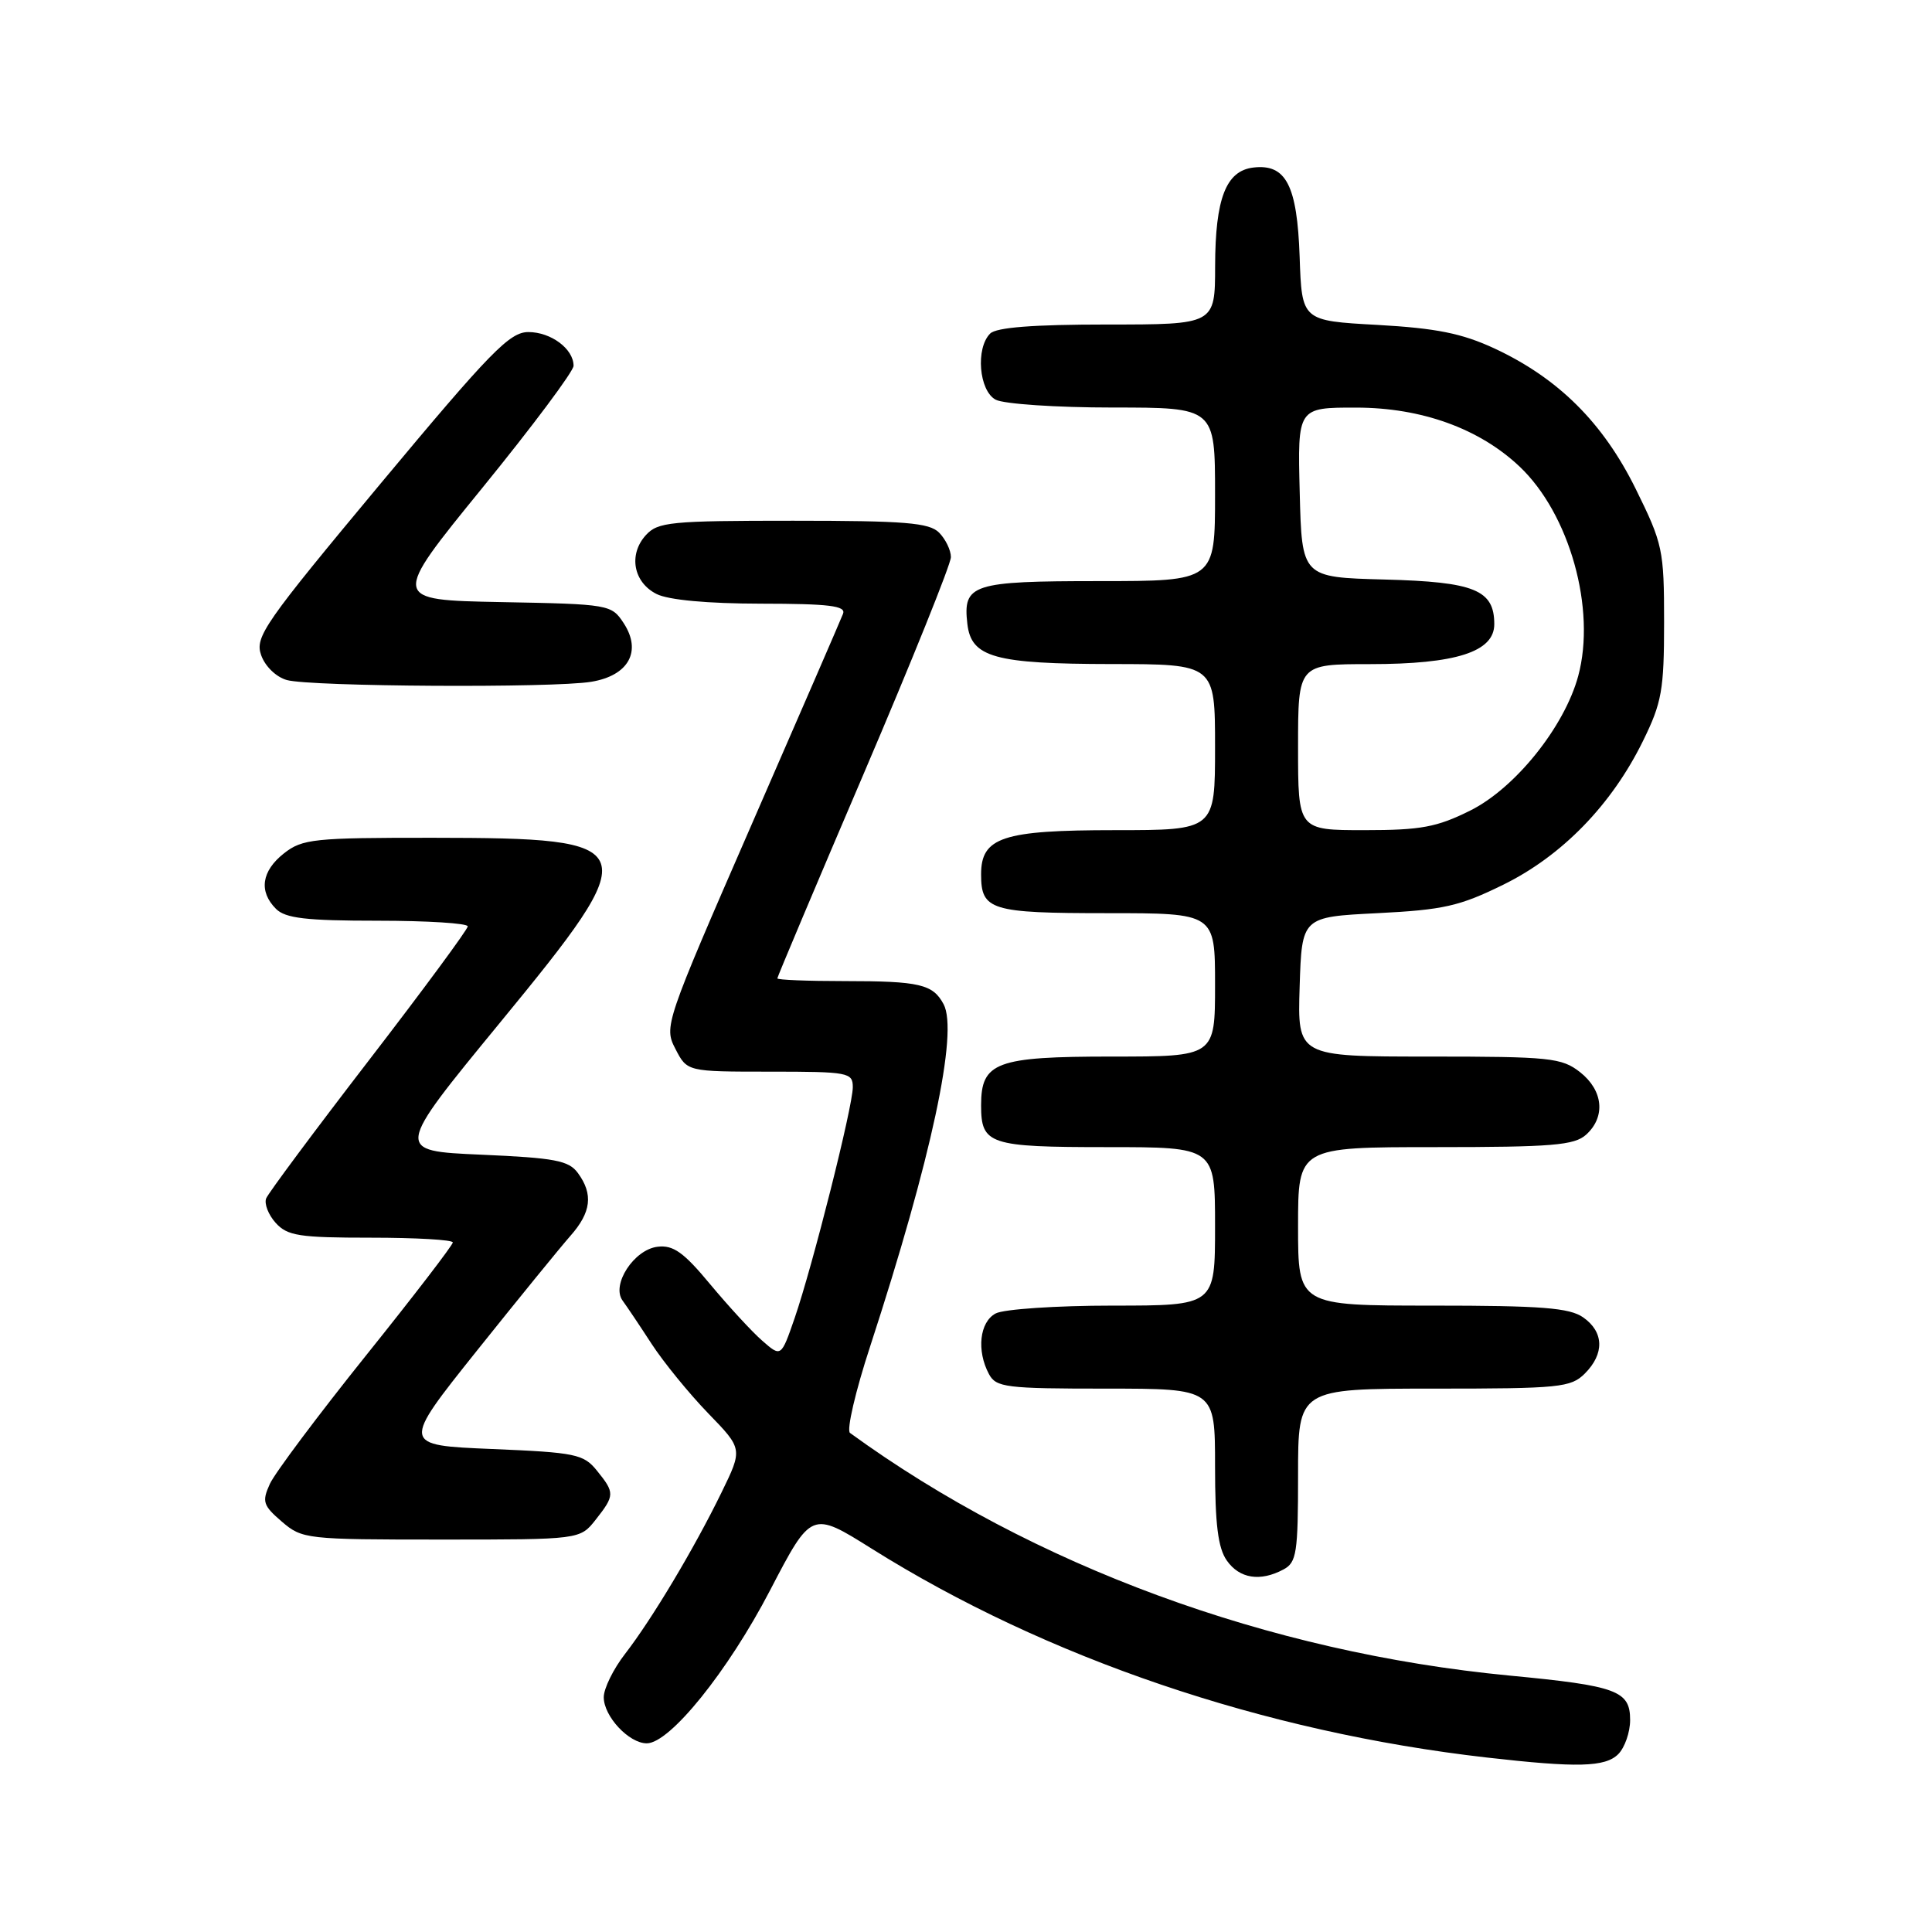<?xml version="1.0" encoding="UTF-8" standalone="no"?>
<!DOCTYPE svg PUBLIC "-//W3C//DTD SVG 1.1//EN" "http://www.w3.org/Graphics/SVG/1.1/DTD/svg11.dtd" >
<svg xmlns="http://www.w3.org/2000/svg" xmlns:xlink="http://www.w3.org/1999/xlink" version="1.1" viewBox="0 0 256 256">
 <g >
 <path fill="currentColor"
d=" M 214.43 232.43 C 215.29 231.56 216.00 229.53 216.00 227.91 C 216.00 224.02 214.26 223.38 200.00 222.02 C 168.06 218.96 136.81 207.46 112.63 189.87 C 112.15 189.52 113.35 184.34 115.31 178.37 C 123.41 153.54 127.01 136.76 125.03 133.06 C 123.61 130.41 121.85 130.00 111.92 130.00 C 107.01 130.00 103.00 129.84 103.00 129.64 C 103.00 129.45 108.17 117.19 114.50 102.39 C 120.82 87.60 126.00 74.74 126.00 73.82 C 126.00 72.90 125.29 71.44 124.43 70.57 C 123.12 69.26 119.91 69.00 105.08 69.00 C 88.83 69.00 87.16 69.16 85.57 70.92 C 83.25 73.48 83.92 77.16 87.00 78.71 C 88.57 79.50 93.74 79.98 100.86 79.99 C 109.85 80.00 112.11 80.27 111.71 81.32 C 111.43 82.05 105.97 94.64 99.57 109.31 C 88.10 135.63 87.96 136.03 89.50 138.99 C 91.05 142.00 91.05 142.00 102.03 142.00 C 112.44 142.00 113.00 142.11 113.00 144.06 C 113.00 146.63 107.68 167.73 105.29 174.67 C 103.50 179.84 103.50 179.84 101.00 177.65 C 99.62 176.45 96.53 173.08 94.11 170.18 C 90.60 165.94 89.21 164.95 87.14 165.20 C 84.01 165.56 80.96 170.25 82.50 172.34 C 83.05 173.09 84.79 175.68 86.36 178.10 C 87.94 180.52 91.30 184.64 93.82 187.25 C 98.42 191.99 98.42 191.99 95.61 197.75 C 91.98 205.20 86.39 214.54 82.83 219.14 C 81.27 221.15 80.00 223.74 80.00 224.89 C 80.00 227.43 83.34 231.00 85.70 231.00 C 88.76 231.00 96.46 221.45 102.04 210.72 C 107.52 200.20 107.52 200.20 115.51 205.21 C 138.64 219.72 167.47 229.51 197.00 232.88 C 209.00 234.25 212.70 234.16 214.43 232.43 Z  M 170.07 207.96 C 171.81 207.03 172.00 205.78 172.00 195.46 C 172.00 184.00 172.00 184.00 190.00 184.00 C 206.67 184.00 208.15 183.85 210.00 182.00 C 212.62 179.38 212.54 176.49 209.78 174.56 C 207.97 173.29 204.25 173.00 189.78 173.00 C 172.00 173.00 172.00 173.00 172.00 162.50 C 172.00 152.00 172.00 152.00 190.17 152.00 C 205.68 152.00 208.61 151.76 210.17 150.35 C 212.78 147.99 212.44 144.49 209.37 142.07 C 206.93 140.16 205.42 140.00 189.33 140.00 C 171.92 140.00 171.92 140.00 172.21 130.75 C 172.50 121.50 172.50 121.50 182.52 121.00 C 191.26 120.56 193.40 120.08 199.21 117.22 C 206.99 113.39 213.56 106.63 217.70 98.19 C 220.20 93.11 220.50 91.43 220.50 82.45 C 220.50 72.84 220.33 72.06 216.73 64.76 C 212.39 55.98 206.46 50.10 198.00 46.16 C 193.70 44.17 190.32 43.49 182.50 43.05 C 172.50 42.50 172.50 42.50 172.21 34.03 C 171.88 24.54 170.40 21.69 166.08 22.20 C 162.45 22.63 161.03 26.29 161.01 35.25 C 161.00 43.00 161.00 43.00 146.70 43.00 C 136.91 43.00 132.02 43.38 131.20 44.20 C 129.25 46.15 129.72 51.78 131.93 52.96 C 133.00 53.53 139.97 54.00 147.43 54.00 C 161.00 54.00 161.00 54.00 161.00 65.50 C 161.00 77.00 161.00 77.00 145.62 77.00 C 128.80 77.00 127.57 77.40 128.18 82.67 C 128.69 87.11 131.79 87.97 147.25 87.99 C 161.00 88.00 161.00 88.00 161.00 99.00 C 161.00 110.00 161.00 110.00 147.72 110.00 C 132.84 110.00 130.00 110.94 130.00 115.86 C 130.00 120.61 131.27 121.00 146.70 121.00 C 161.00 121.00 161.00 121.00 161.00 130.50 C 161.00 140.00 161.00 140.00 147.33 140.00 C 131.98 140.00 130.00 140.74 130.00 146.45 C 130.00 151.65 131.05 152.00 146.70 152.00 C 161.00 152.00 161.00 152.00 161.00 162.50 C 161.00 173.00 161.00 173.00 147.43 173.00 C 139.97 173.00 133.00 173.47 131.93 174.04 C 129.80 175.17 129.38 178.97 131.04 182.07 C 131.99 183.84 133.26 184.00 146.54 184.00 C 161.00 184.00 161.00 184.00 161.00 194.28 C 161.00 201.96 161.39 205.12 162.56 206.78 C 164.24 209.18 166.99 209.61 170.07 207.96 Z  M 78.93 201.37 C 81.47 198.14 81.48 197.81 79.09 194.86 C 77.33 192.68 76.28 192.46 65.18 192.00 C 53.19 191.50 53.19 191.50 63.17 179.00 C 68.67 172.12 74.25 165.27 75.58 163.76 C 78.34 160.64 78.63 158.24 76.58 155.44 C 75.37 153.77 73.55 153.43 63.73 153.00 C 52.30 152.50 52.30 152.50 66.20 135.57 C 85.70 111.83 85.41 111.04 57.38 111.01 C 41.57 111.00 40.07 111.16 37.63 113.07 C 34.65 115.42 34.26 118.12 36.57 120.43 C 37.82 121.68 40.56 122.00 50.07 122.00 C 56.63 122.00 61.99 122.34 61.98 122.75 C 61.97 123.16 56.08 131.15 48.88 140.50 C 41.68 149.85 35.56 158.08 35.27 158.79 C 34.99 159.50 35.56 160.96 36.53 162.04 C 38.09 163.76 39.65 164.00 49.15 164.00 C 55.12 164.00 60.00 164.28 60.00 164.63 C 60.00 164.98 54.82 171.73 48.48 179.63 C 42.14 187.54 36.42 195.18 35.76 196.62 C 34.69 198.97 34.85 199.48 37.34 201.62 C 40.04 203.94 40.57 204.00 58.48 204.00 C 76.85 204.00 76.85 204.00 78.93 201.37 Z  M 78.34 90.34 C 83.29 89.53 85.08 86.30 82.64 82.57 C 81.02 80.10 80.74 80.05 66.40 79.78 C 51.82 79.50 51.82 79.50 63.91 64.65 C 70.56 56.48 76.00 49.20 76.00 48.47 C 76.00 46.23 73.01 44.00 70.01 44.00 C 67.53 44.00 65.00 46.60 50.42 64.09 C 35.01 82.59 33.75 84.39 34.60 86.80 C 35.12 88.29 36.59 89.71 38.01 90.11 C 41.19 90.99 73.27 91.18 78.34 90.34 Z  M 172.00 99.00 C 172.00 88.00 172.00 88.00 181.53 88.00 C 192.93 88.00 198.00 86.37 198.00 82.71 C 198.00 78.16 195.39 77.10 183.46 76.79 C 172.50 76.50 172.50 76.50 172.22 65.25 C 171.93 54.00 171.93 54.00 179.72 54.01 C 188.37 54.02 196.01 56.78 201.34 61.81 C 207.98 68.08 211.52 80.72 209.12 89.58 C 207.30 96.30 200.78 104.43 194.82 107.40 C 190.39 109.61 188.28 110.00 180.80 110.00 C 172.00 110.00 172.00 110.00 172.00 99.00 Z "/>
</g>
</svg>